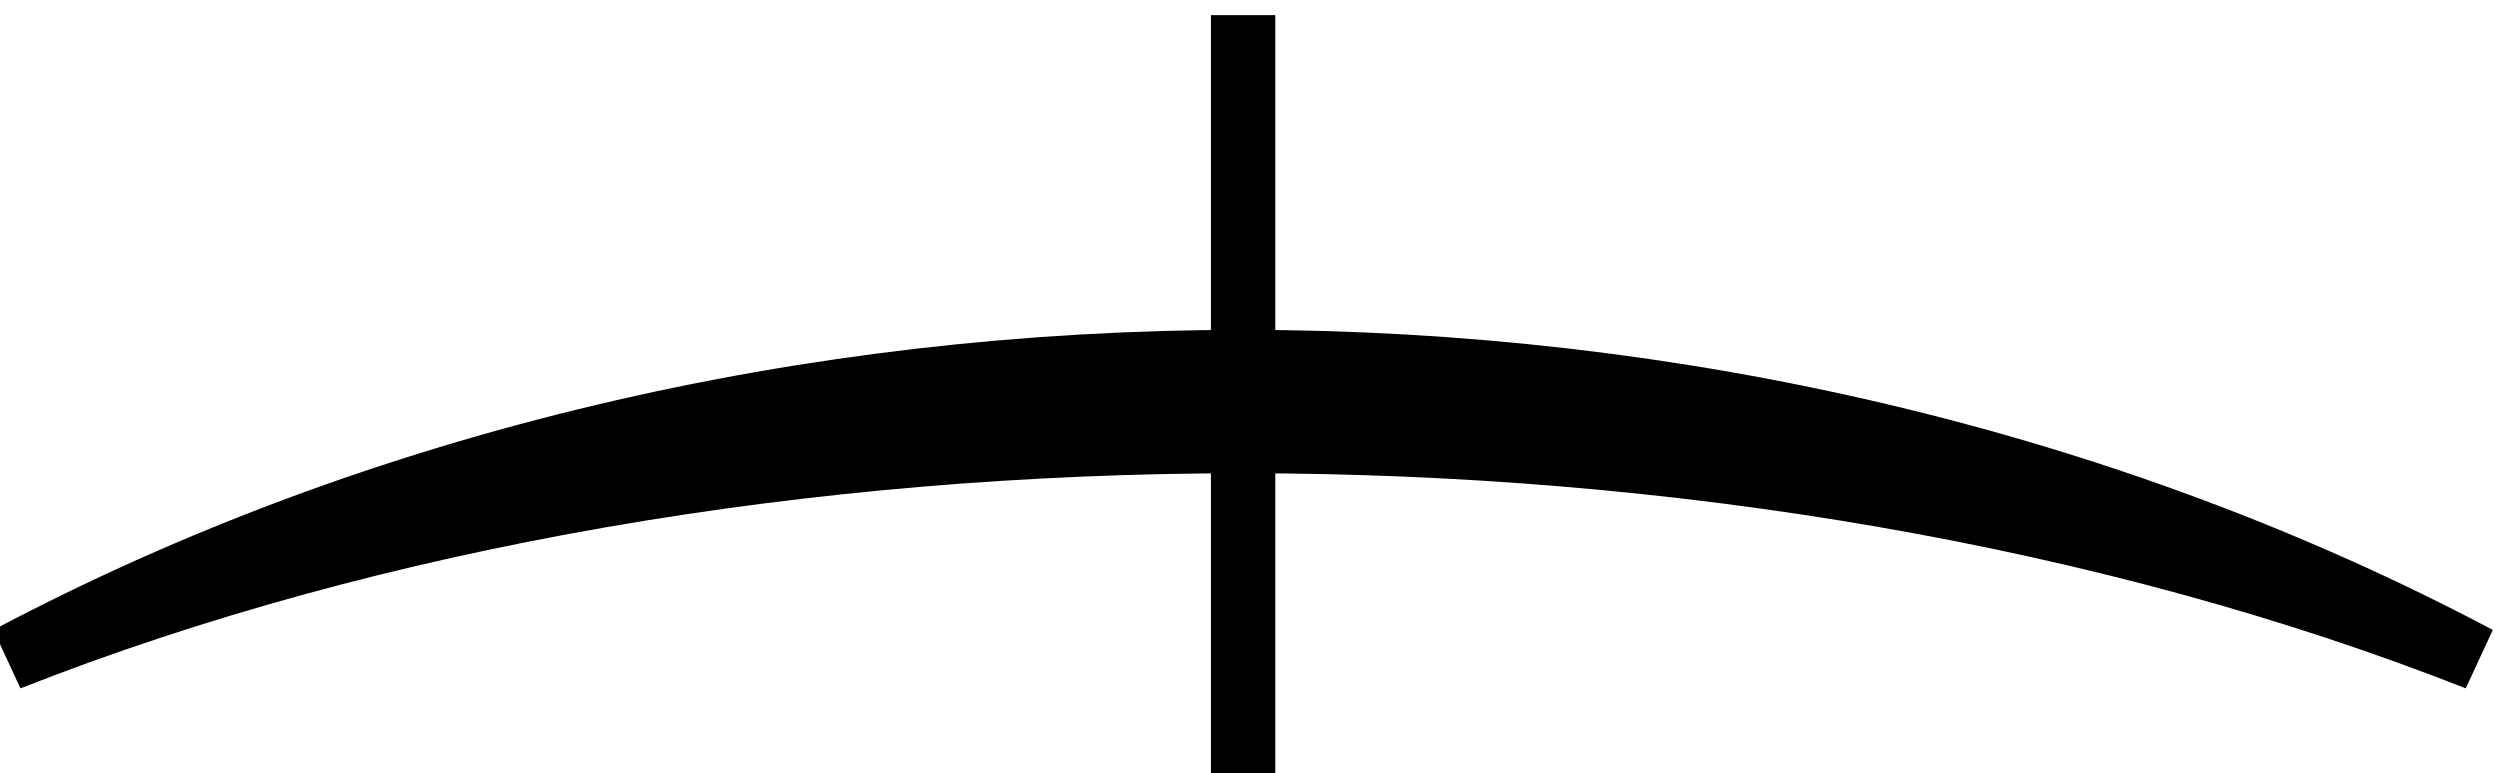 <?xml version="1.0" encoding="UTF-8" standalone="no"?>
<!-- Created with Inkscape (http://www.inkscape.org/) -->

<svg
   xmlns:dc="http://purl.org/dc/elements/1.1/"
   xmlns:cc="http://creativecommons.org/ns#"
   xmlns:rdf="http://www.w3.org/1999/02/22-rdf-syntax-ns#"
   xmlns:svg="http://www.w3.org/2000/svg"
   xmlns="http://www.w3.org/2000/svg"
   xmlns:sodipodi="http://sodipodi.sourceforge.net/DTD/sodipodi-0.dtd"
   xmlns:inkscape="http://www.inkscape.org/namespaces/inkscape"
   version="1.1"
   id="svg4518"
   xml:space="preserve"
   width="32.084"
   height="9.92"
   viewBox="0 0 32.084 9.92"
   sodipodi:docname="editorial_tie.svg"
   inkscape:version="0.92.4 (5da689c313, 2019-01-14)"><defs
     id="defs4522"><clipPath
       clipPathUnits="userSpaceOnUse"
       id="clipPath5218"><path
         d="M -966.667,700 H 18300 v 600 H -966.667 Z"
         id="path5216"
         inkscape:connector-curvature="0"
         style="clip-rule:evenodd" /></clipPath><clipPath
       clipPathUnits="userSpaceOnUse"
       id="clipPath5232"><path
         d="m 3583.333,1300 h 10166.666 v 400 H 3583.333 Z"
         id="path5230"
         inkscape:connector-curvature="0"
         style="clip-rule:evenodd" /></clipPath></defs><sodipodi:namedview
     pagecolor="#ffffff"
     bordercolor="#666666"
     borderopacity="1"
     objecttolerance="10"
     gridtolerance="10"
     guidetolerance="10"
     inkscape:pageopacity="0"
     inkscape:pageshadow="2"
     inkscape:window-width="1920"
     inkscape:window-height="1017"
     id="namedview4520"
     showgrid="false"
     inkscape:zoom="18.170501"
     inkscape:cx="27.164349"
     inkscape:cy="0.79742281"
     inkscape:window-x="1912"
     inkscape:window-y="-8"
     inkscape:window-maximized="1"
     inkscape:current-layer="g4526" /><g
     id="g4526"
     inkscape:groupmode="layer"
     inkscape:label="LA SUPERBE - Full score (1)"
     transform="matrix(1.333,0,0,-1.333,-339.051,777.853)"><g
       id="g4528"
       transform="matrix(1,0,0,-1,0,792)"><g
         id="g4530"
         transform="translate(266.32,208.61)"><path
           d="M 0,0 V 7.44"
           style="fill:none;stroke:#000000;stroke-width:0.62;stroke-linecap:butt;stroke-linejoin:miter;stroke-miterlimit:2;stroke-dasharray:none;stroke-opacity:1"
           id="path4532"
           inkscape:connector-curvature="0" /></g></g><g
       id="g4534"
       transform="matrix(0.06,0,0,-0.06,0,792)"><g
         id="g4536"
         transform="translate(4242.479,3584.861)"><path
           d="m 0,0 c 116.843,-46.022 275.528,-46.022 392.372,0 l 4.341,-9.377 c -121.185,-64.2 -279.87,-64.2 -401.055,0 z"
           style="fill:#000000;fill-opacity:1;fill-rule:nonzero;stroke:none"
           id="path4538"
           inkscape:connector-curvature="0" /></g></g></g></svg>